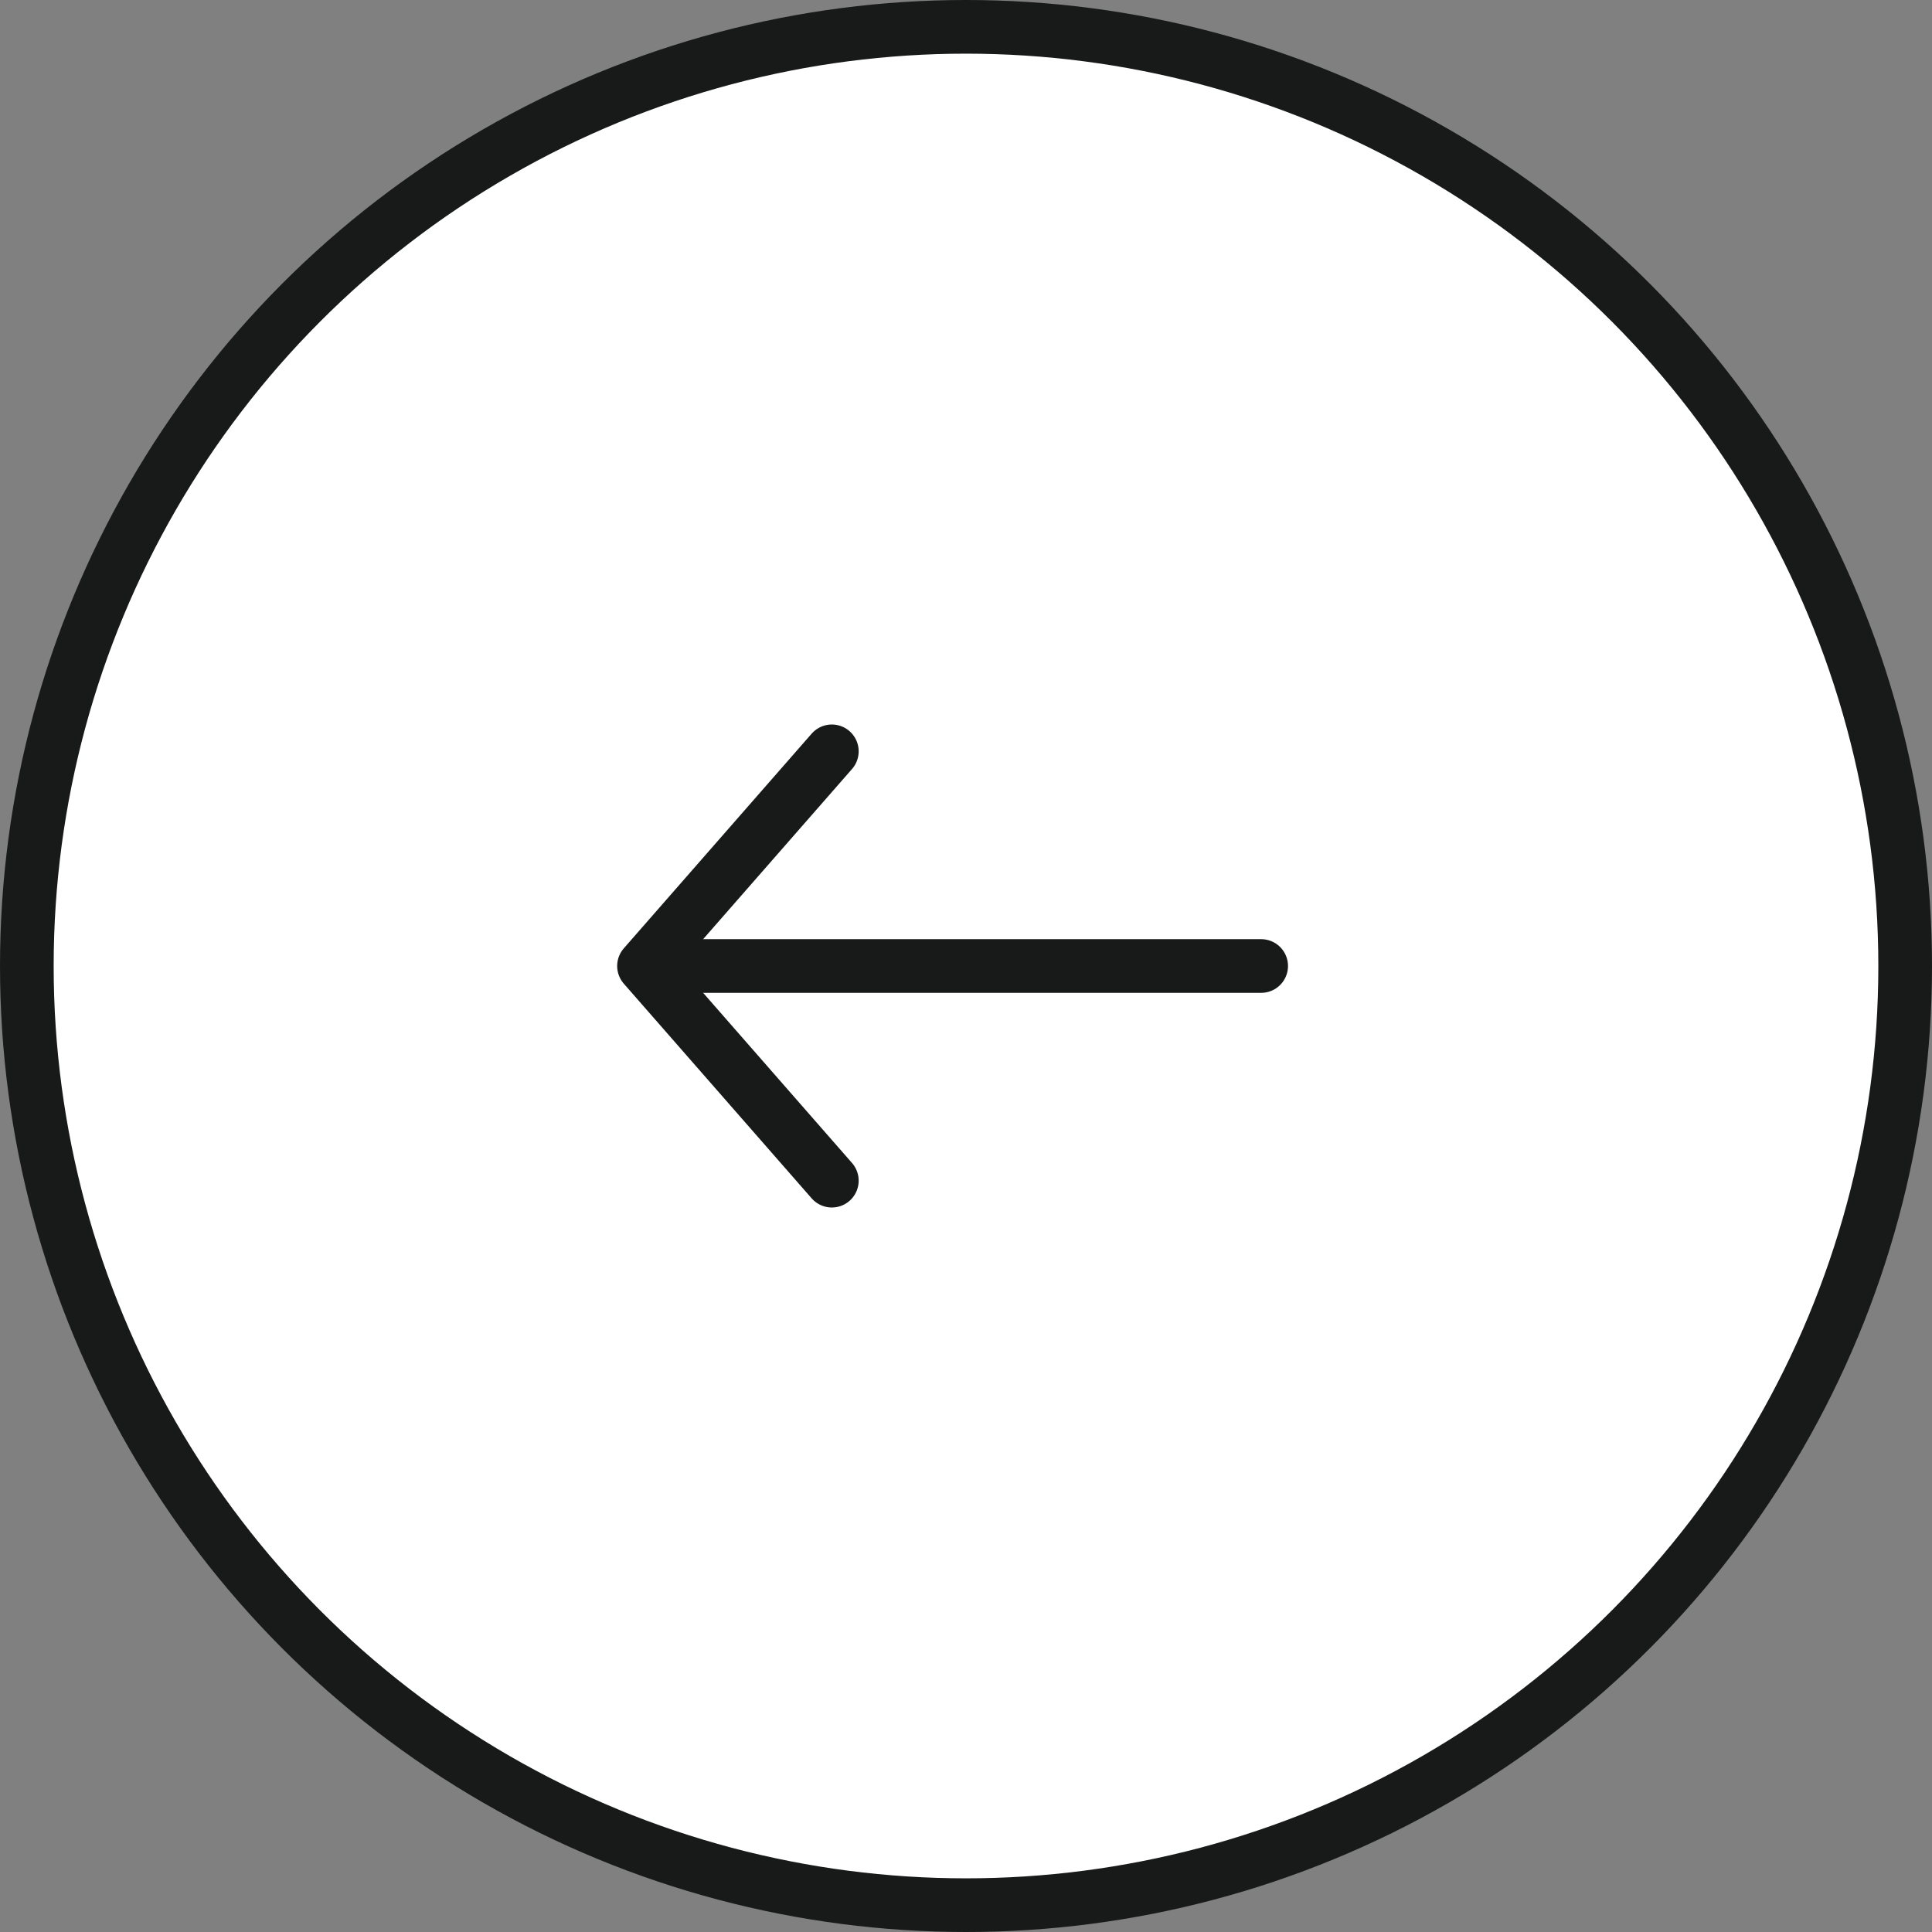 <svg width="36" height="36" viewBox="0 0 36 36" fill="none" xmlns="http://www.w3.org/2000/svg">
<rect x="0" y="0" width="36" height="36" fill="#808080" stroke="none"/>
<circle r="17.5" transform="matrix(-1 0 0 1 18 18)" fill="white" stroke="#181919"/>
<line x1="0.5" y1="-0.5" x2="11.5" y2="-0.5" transform="matrix(-1 0 0 1 24 18.5)" stroke="#181919" stroke-linecap="round" stroke-linejoin="round"/>
<path d="M15.5 14L12 18L15.5 22" stroke="#181919" stroke-linecap="round" stroke-linejoin="round"/>
</svg>
